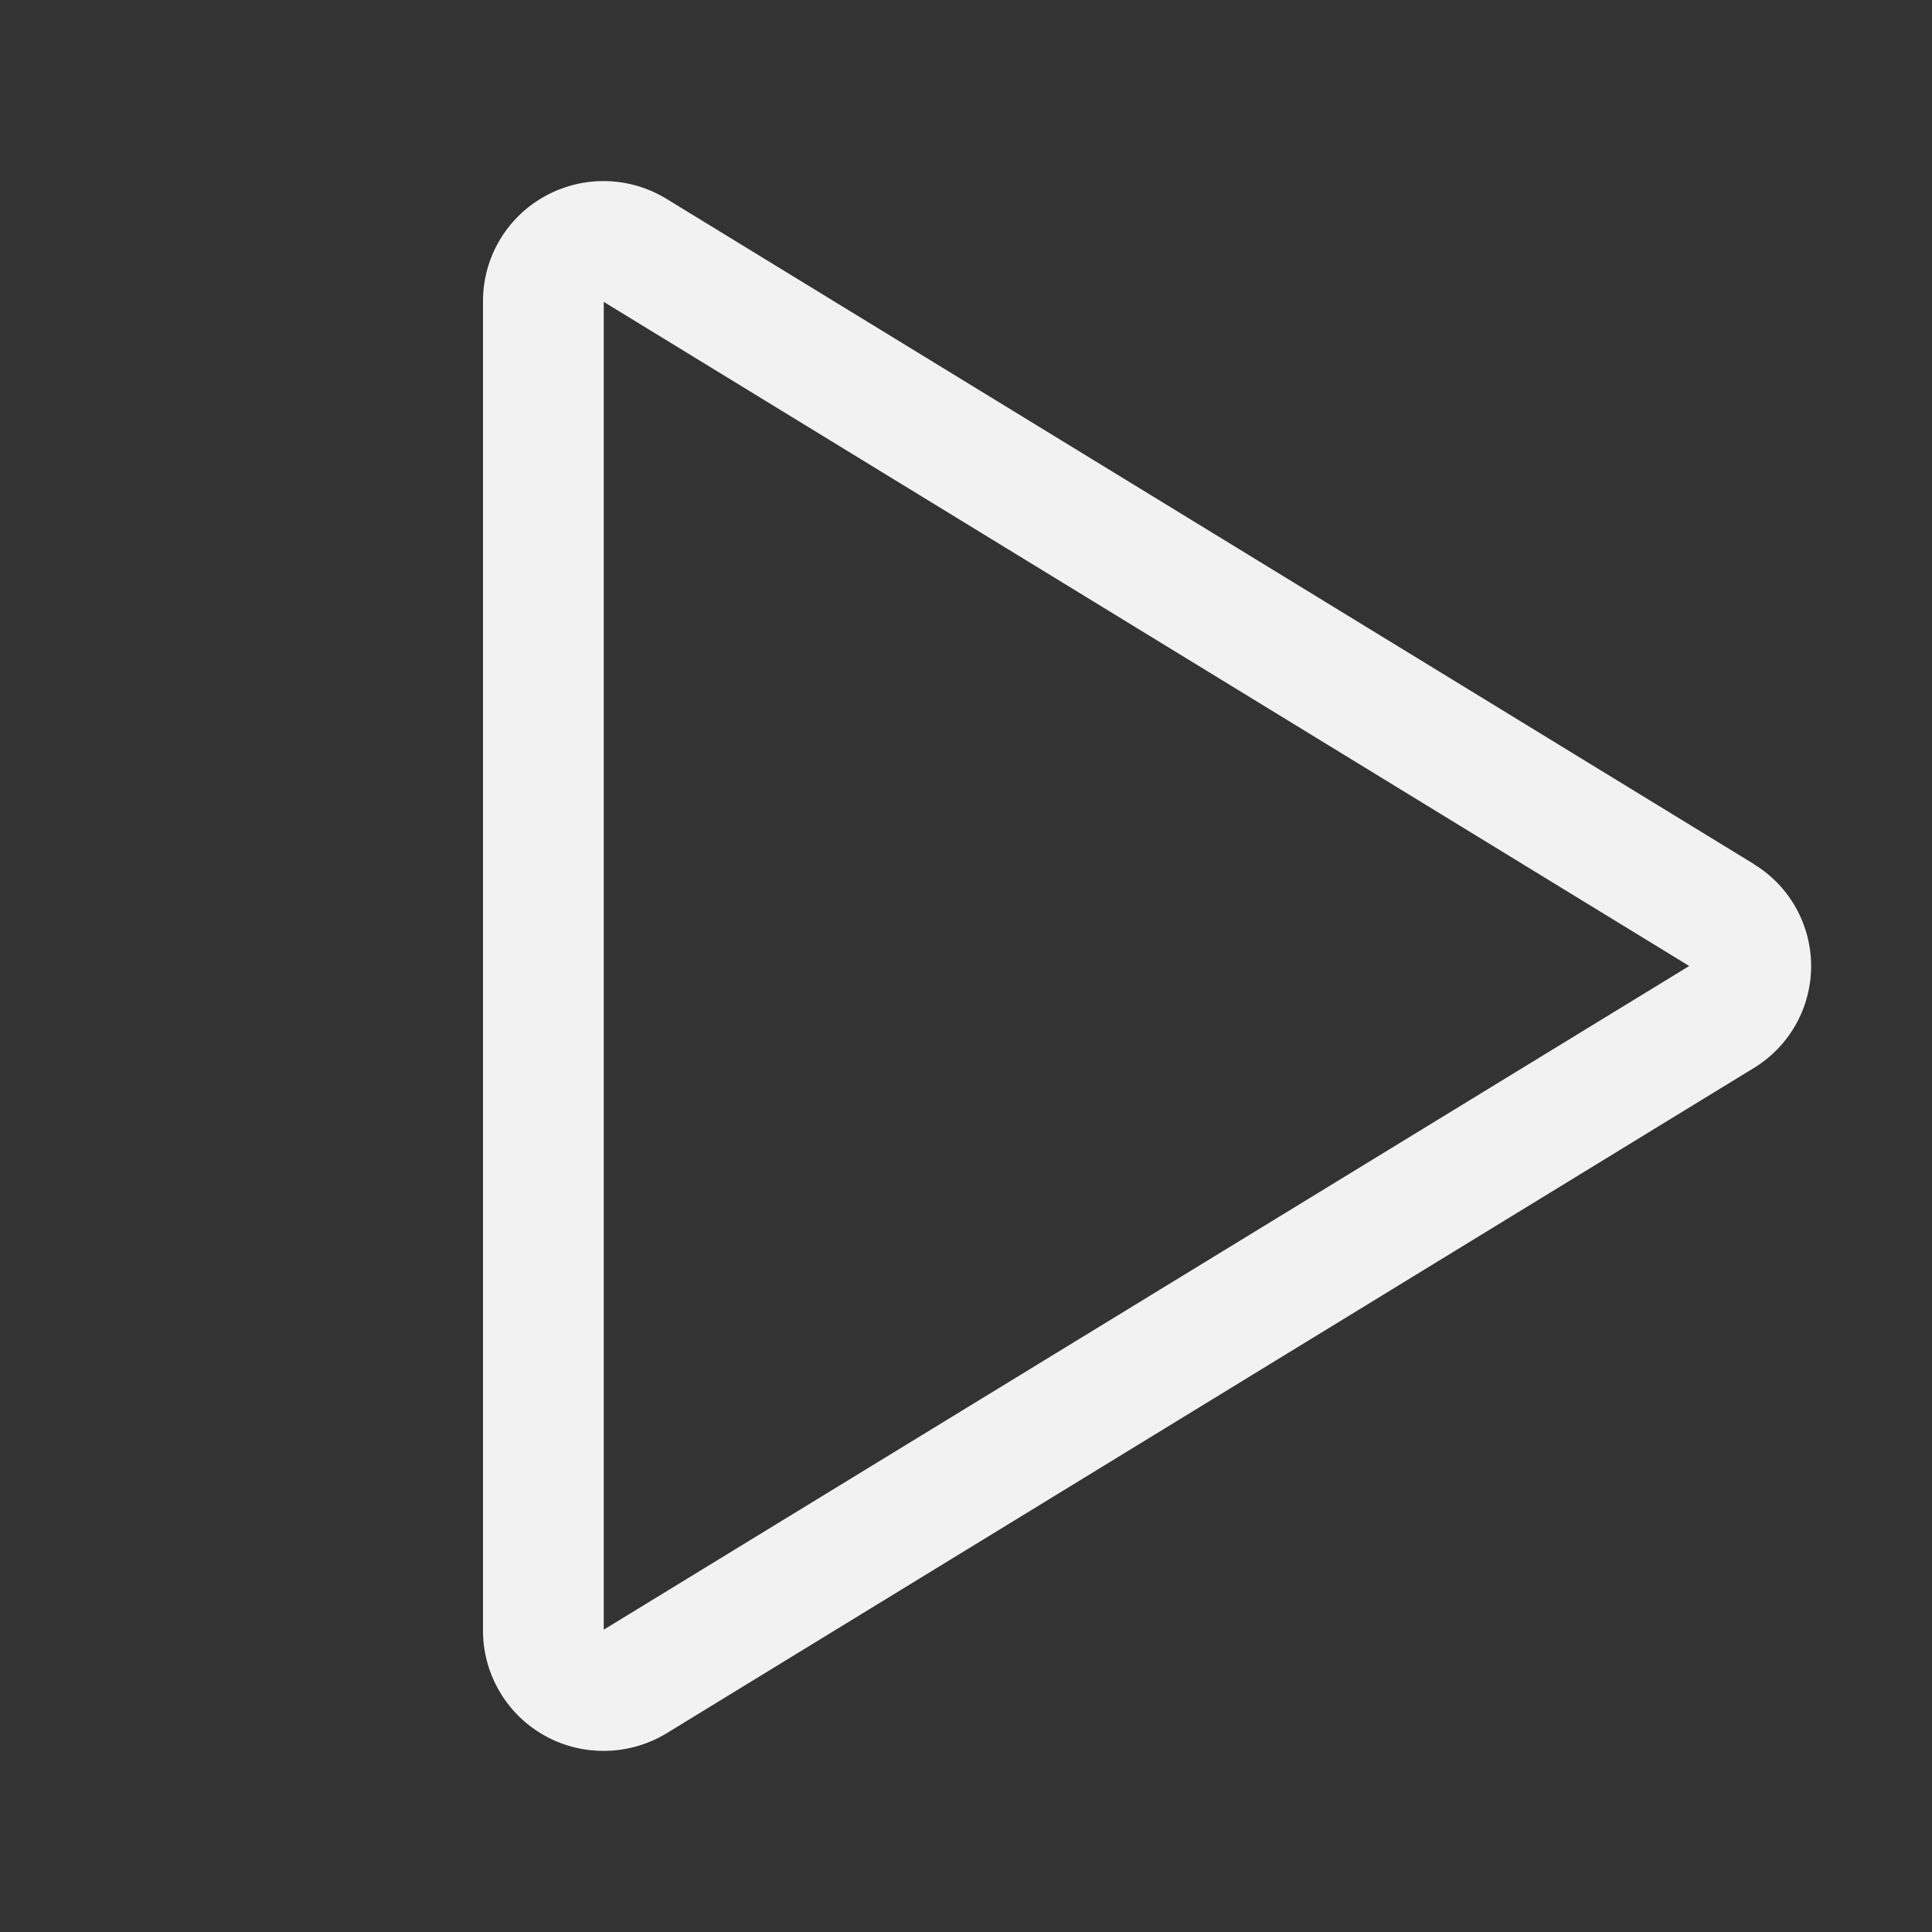 <svg xmlns="http://www.w3.org/2000/svg" width="28" height="28" fill="#f2f2f2" viewBox="0 0 256 256"><rect x="0" y="0" width="256" height="256" fill="#333333" stroke="none"/><path d="M232.4,114.49,88.32,26.35a16,16,0,0,0-16.2-.3A15.86,15.86,0,0,0,64,39.87V216.13A15.94,15.94,0,0,0,80,232a16.07,16.07,0,0,0,8.36-2.35L232.4,141.51a15.81,15.81,0,0,0,0-27ZM80,215.94V40l143.83,88Z"></path></svg>